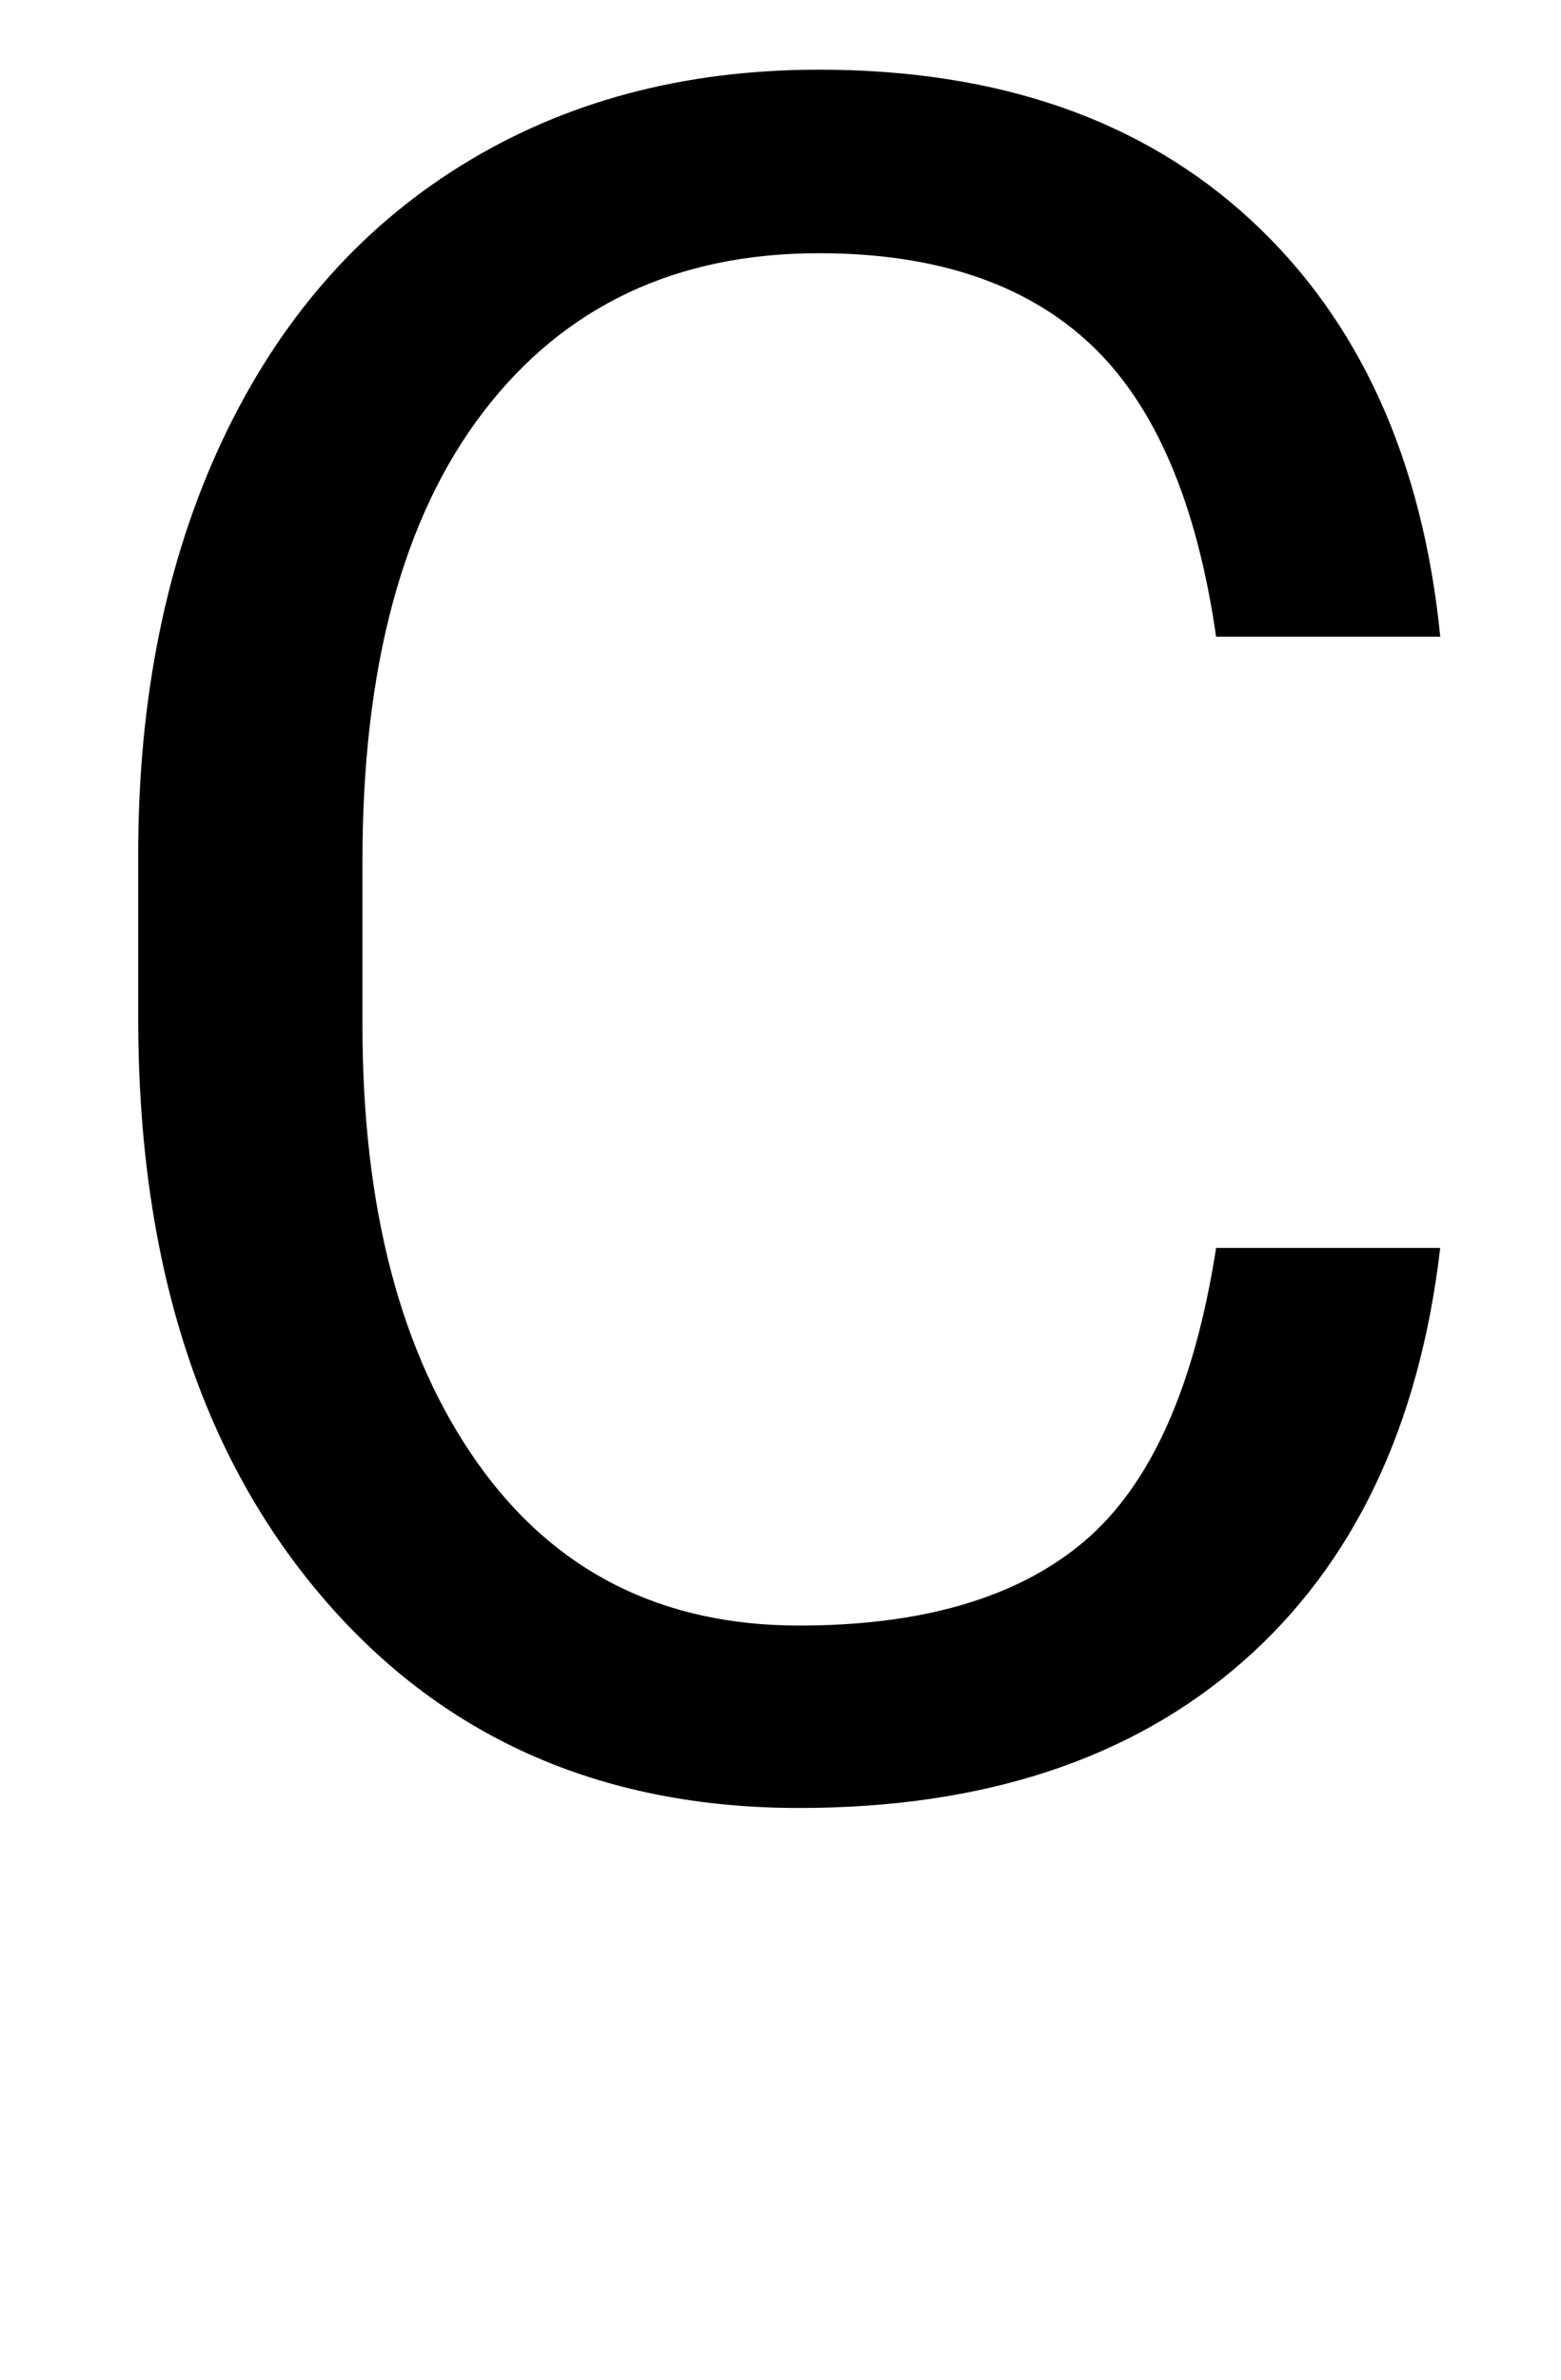 <!-- Generated by IcoMoon.io -->
<svg version="1.1" xmlns="http://www.w3.org/2000/svg" width="21" height="32" viewBox="0 0 21 32">
<title>C</title>
<path d="M19.375 16.781q-0.422 3.609-2.664 5.57t-5.961 1.961q-4.031 0-6.461-2.891t-2.43-7.734v-2.188q0-3.172 1.133-5.578t3.211-3.695 4.813-1.289q3.625 0 5.813 2.023t2.547 5.602h-3.016q-0.391-2.719-1.695-3.938t-3.648-1.219q-2.875 0-4.508 2.125t-1.633 6.047v2.203q0 3.703 1.547 5.891t4.328 2.188q2.5 0 3.836-1.133t1.773-3.945h3.016z"></path>
</svg>
